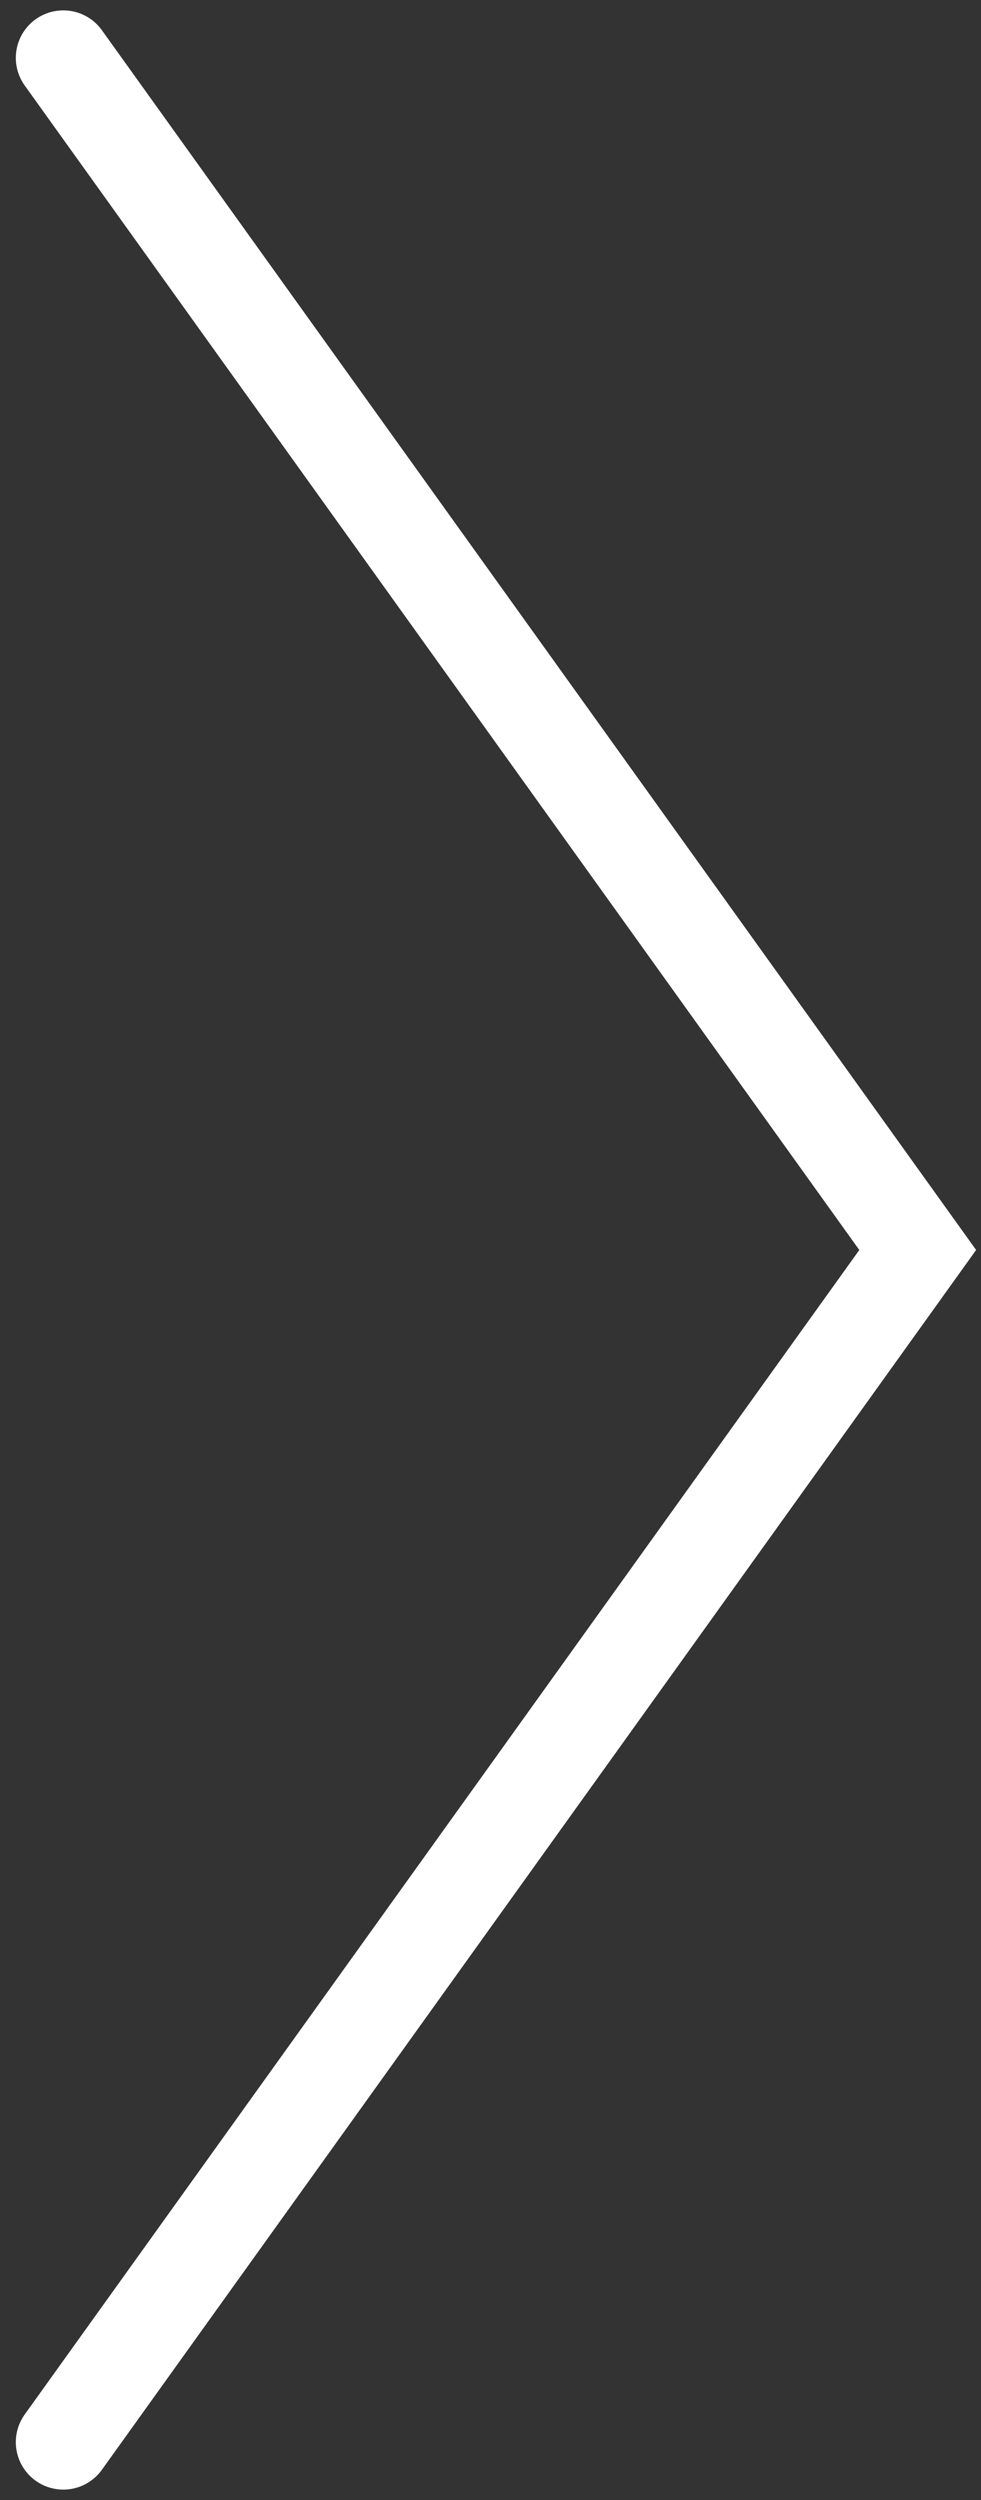 <svg width="31" height="79" viewBox="0 0 31 79" fill="none" xmlns="http://www.w3.org/2000/svg">
<rect x="0" y="0" width="31" height="79" fill="#333333" stroke="none"/>
<path d="M2 1.828L29 39.5L2 77.172" stroke="white" stroke-width="3" stroke-linecap="round"/>
</svg>

